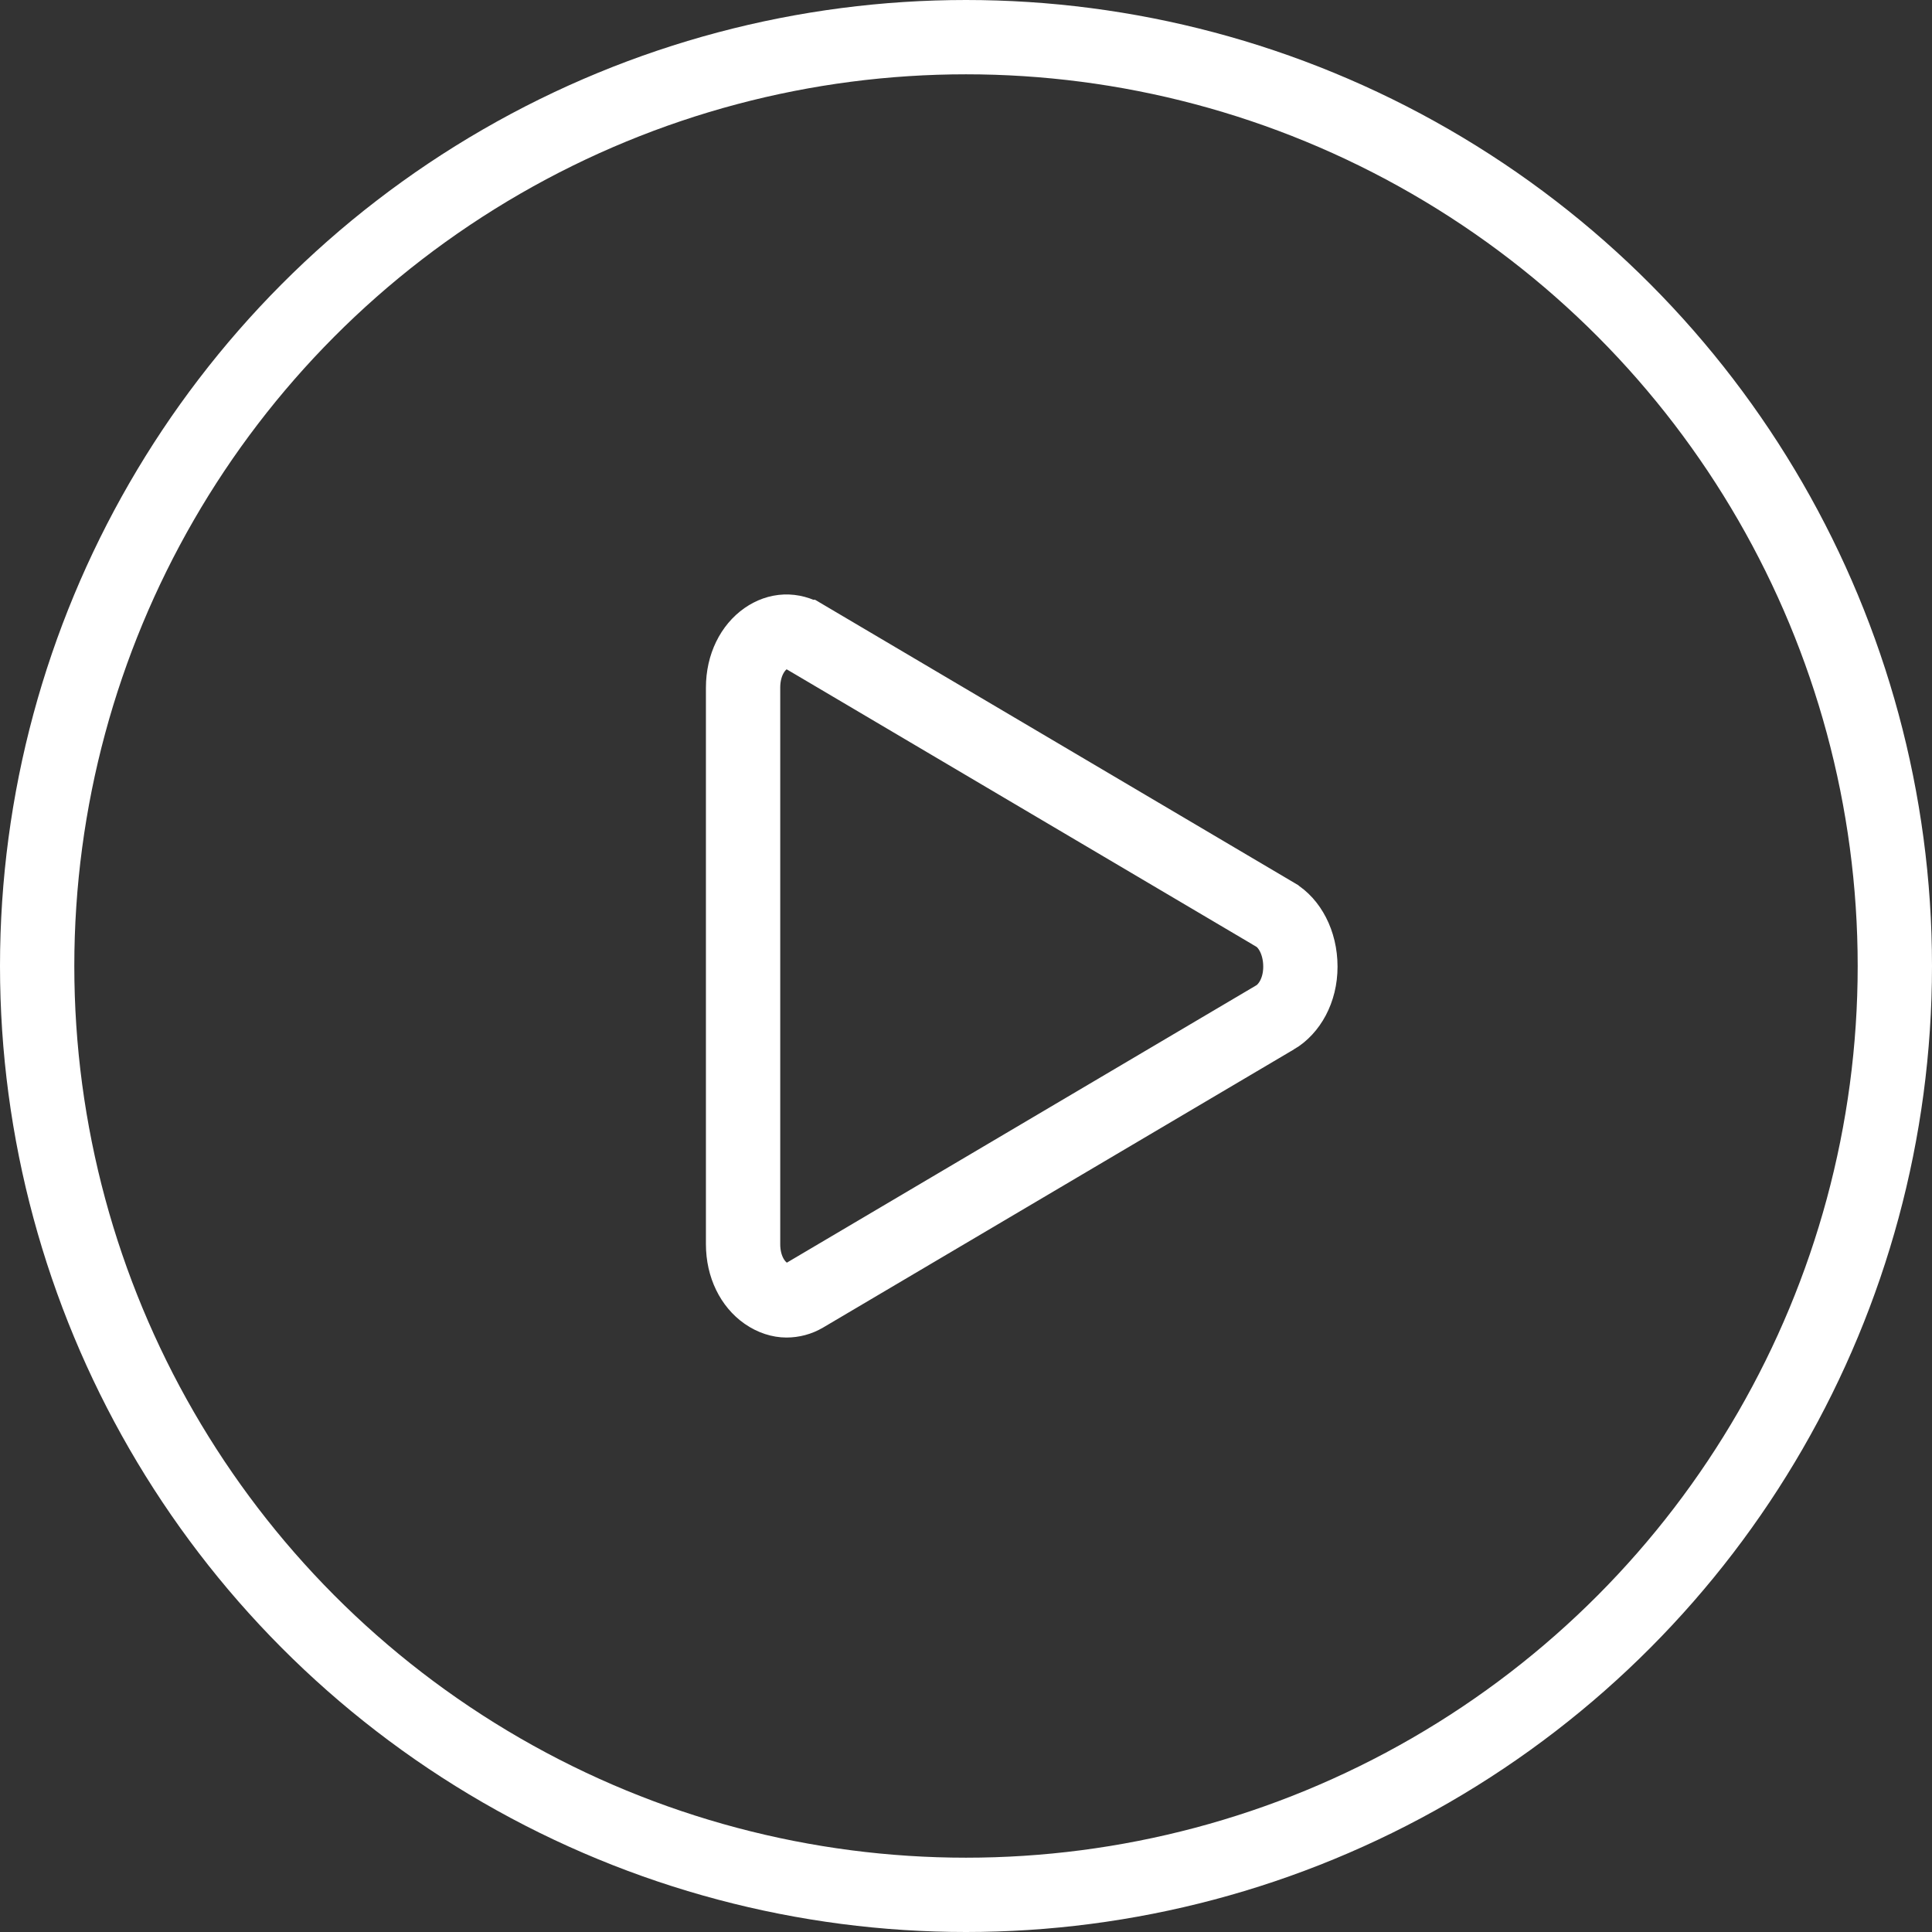 <svg width="52" height="52" viewBox="0 0 52 52" fill="none" xmlns="http://www.w3.org/2000/svg">
<rect x="0" y="0" width="52" height="52" fill="#333333" stroke="none"/>
<circle cx="26" cy="26" r="25" stroke="white" stroke-width="2"/>
<path d="M34.328 24.623L34.33 24.625C34.691 24.837 35 25.351 35 26.018C35 26.663 34.696 27.162 34.318 27.384L34.315 27.385L21.649 34.868L21.649 34.868L21.643 34.871C21.5 34.957 21.333 35 21.167 35C21.004 35 20.806 34.944 20.614 34.81L20.611 34.808C20.26 34.563 20 34.092 20 33.487V18.508C20 17.902 20.26 17.431 20.611 17.186C20.948 16.952 21.319 16.94 21.662 17.142C21.663 17.142 21.663 17.142 21.663 17.142L34.328 24.623Z" stroke="white" stroke-width="2"/>
</svg>
